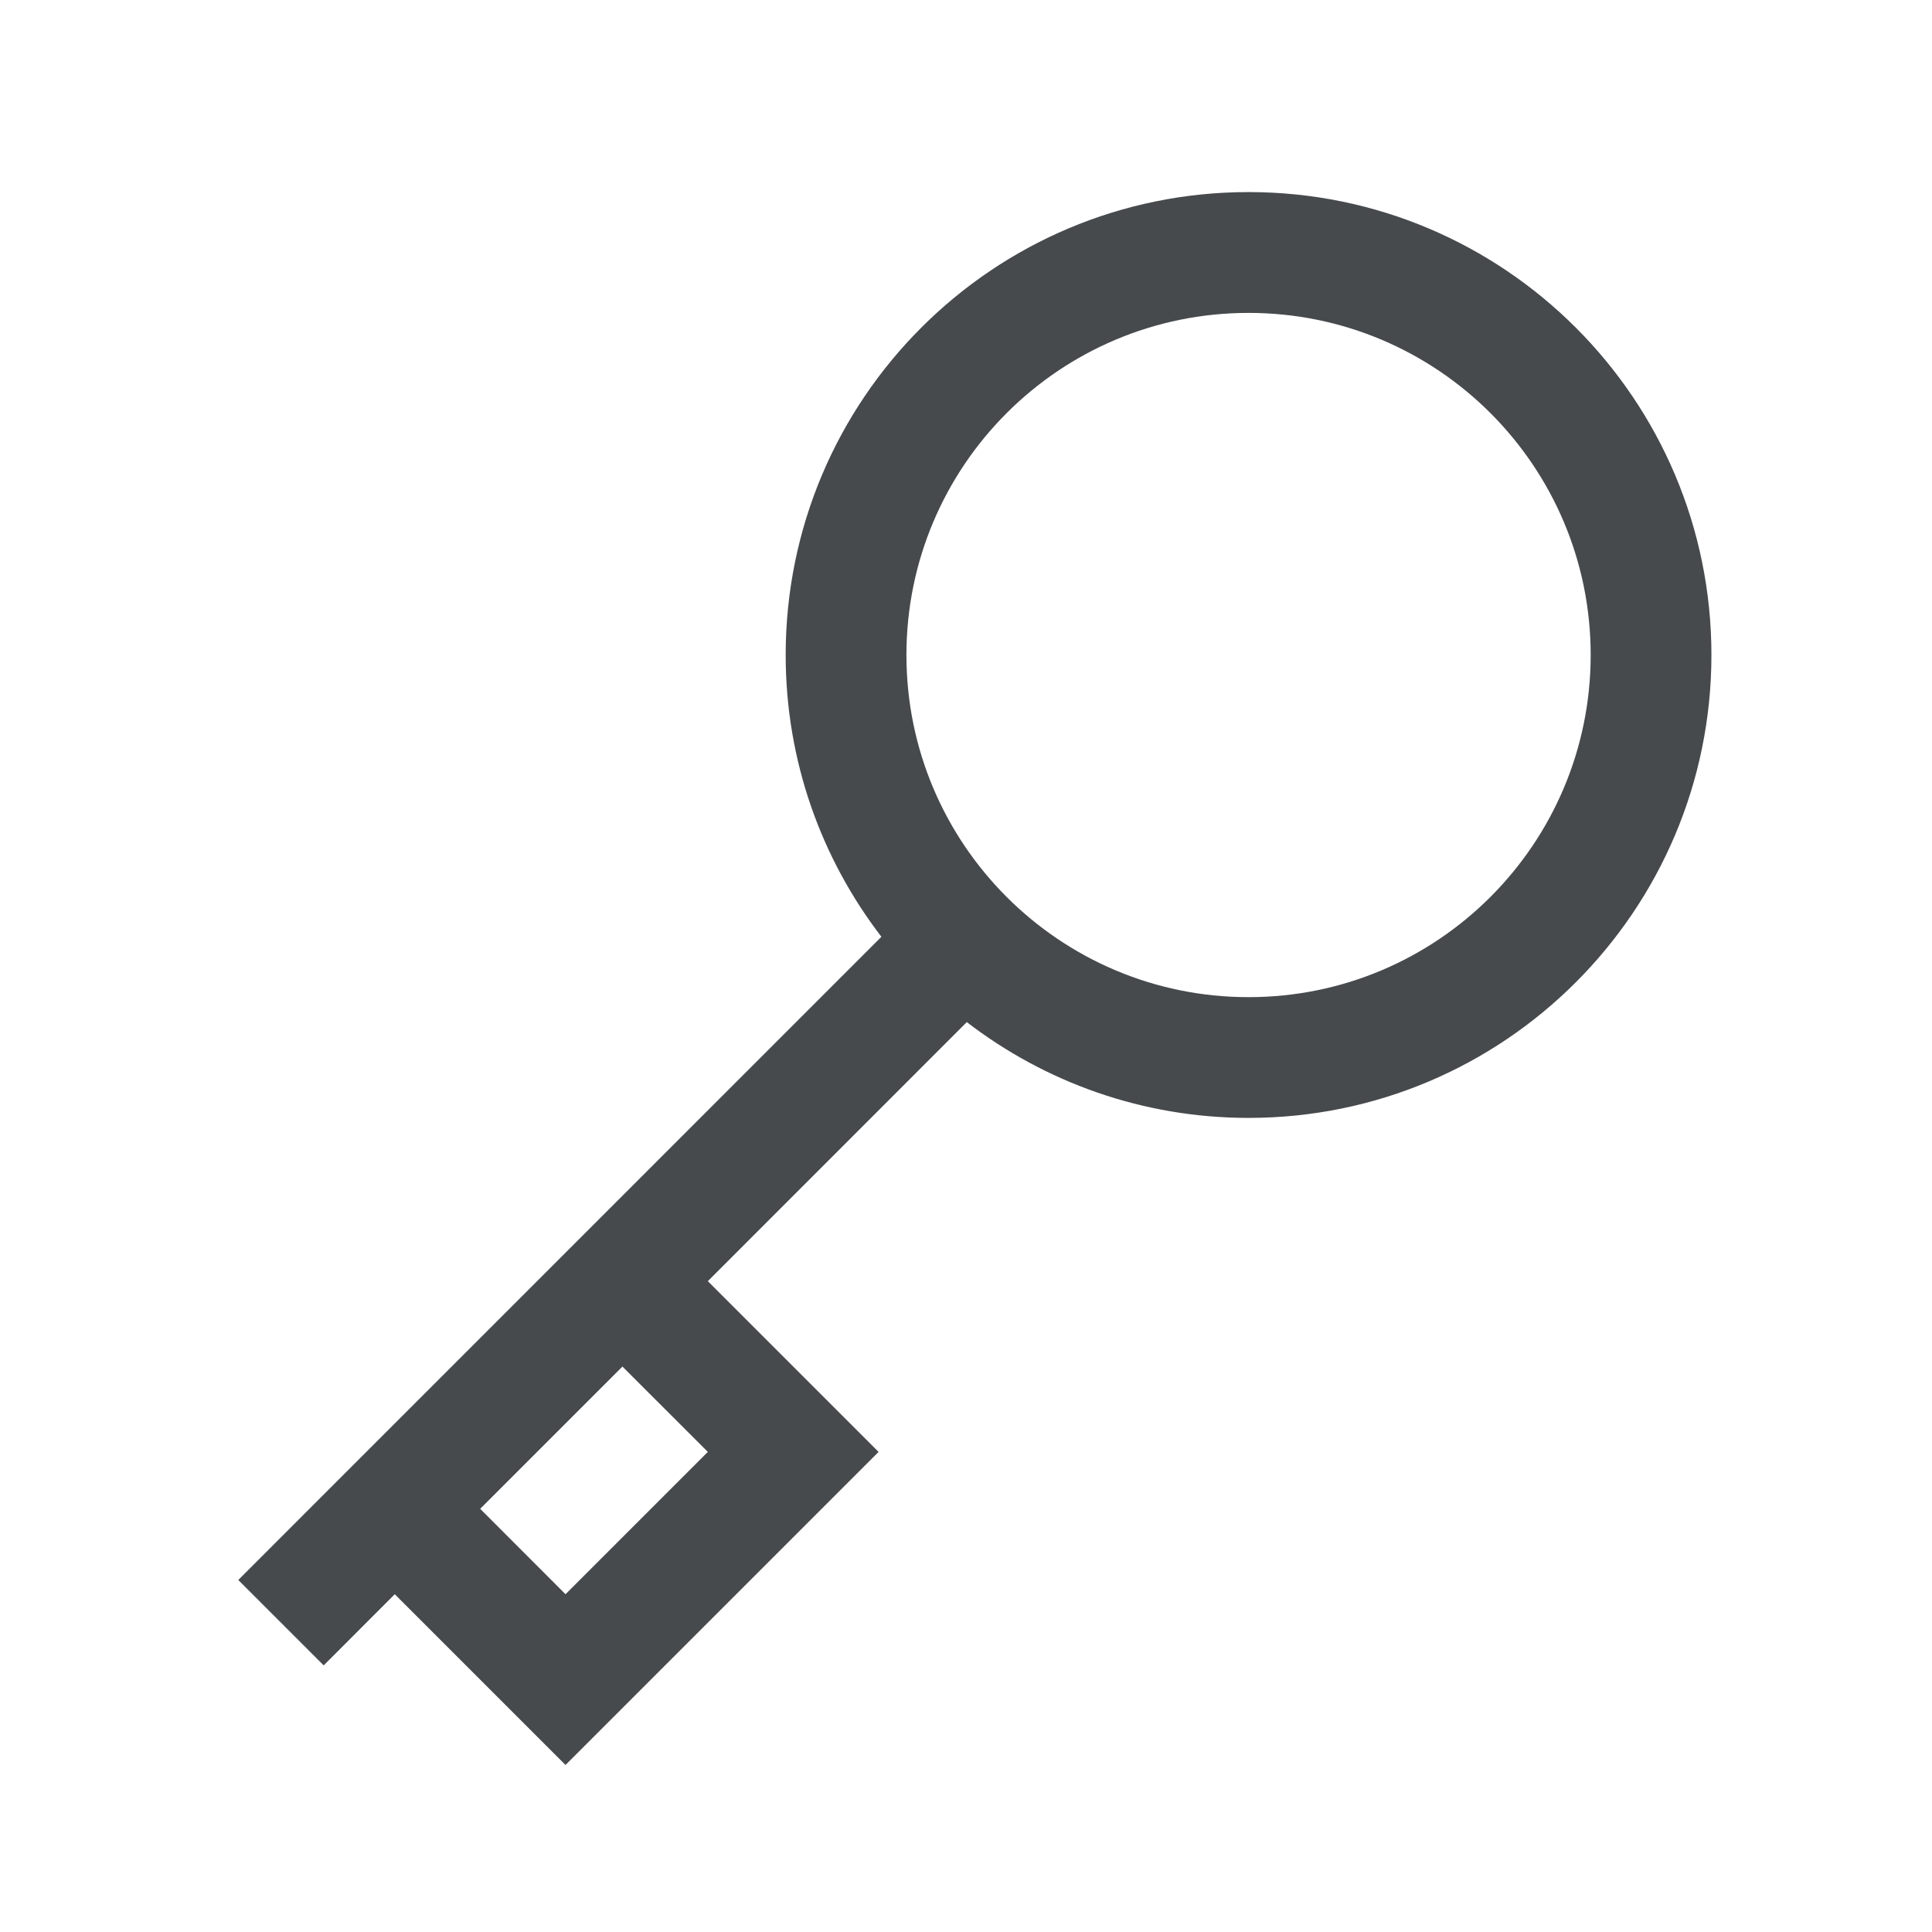 <svg width="24" height="24" viewBox="0 0 24 24" fill="none" xmlns="http://www.w3.org/2000/svg">
<path d="M15.51 2.386C18.685 2.386 21.26 4.961 21.26 8.137C21.259 11.312 18.685 13.887 15.51 13.887C14.193 13.887 12.979 13.442 12.01 12.697L8.793 15.915L10.914 18.036L7.025 21.925L4.904 19.804L4.021 20.688L2.96 19.627L10.949 11.637C10.204 10.667 9.76 9.454 9.76 8.137C9.76 4.961 12.334 2.386 15.51 2.386ZM5.965 18.743L7.025 19.804L8.793 18.036L7.732 16.976L5.965 18.743ZM15.51 3.887C13.163 3.887 11.26 5.79 11.26 8.137C11.26 10.484 13.163 12.387 15.51 12.387C17.857 12.387 19.759 10.484 19.76 8.137C19.76 5.79 17.857 3.887 15.51 3.887Z" fill="#464A4D"/>
</svg>
